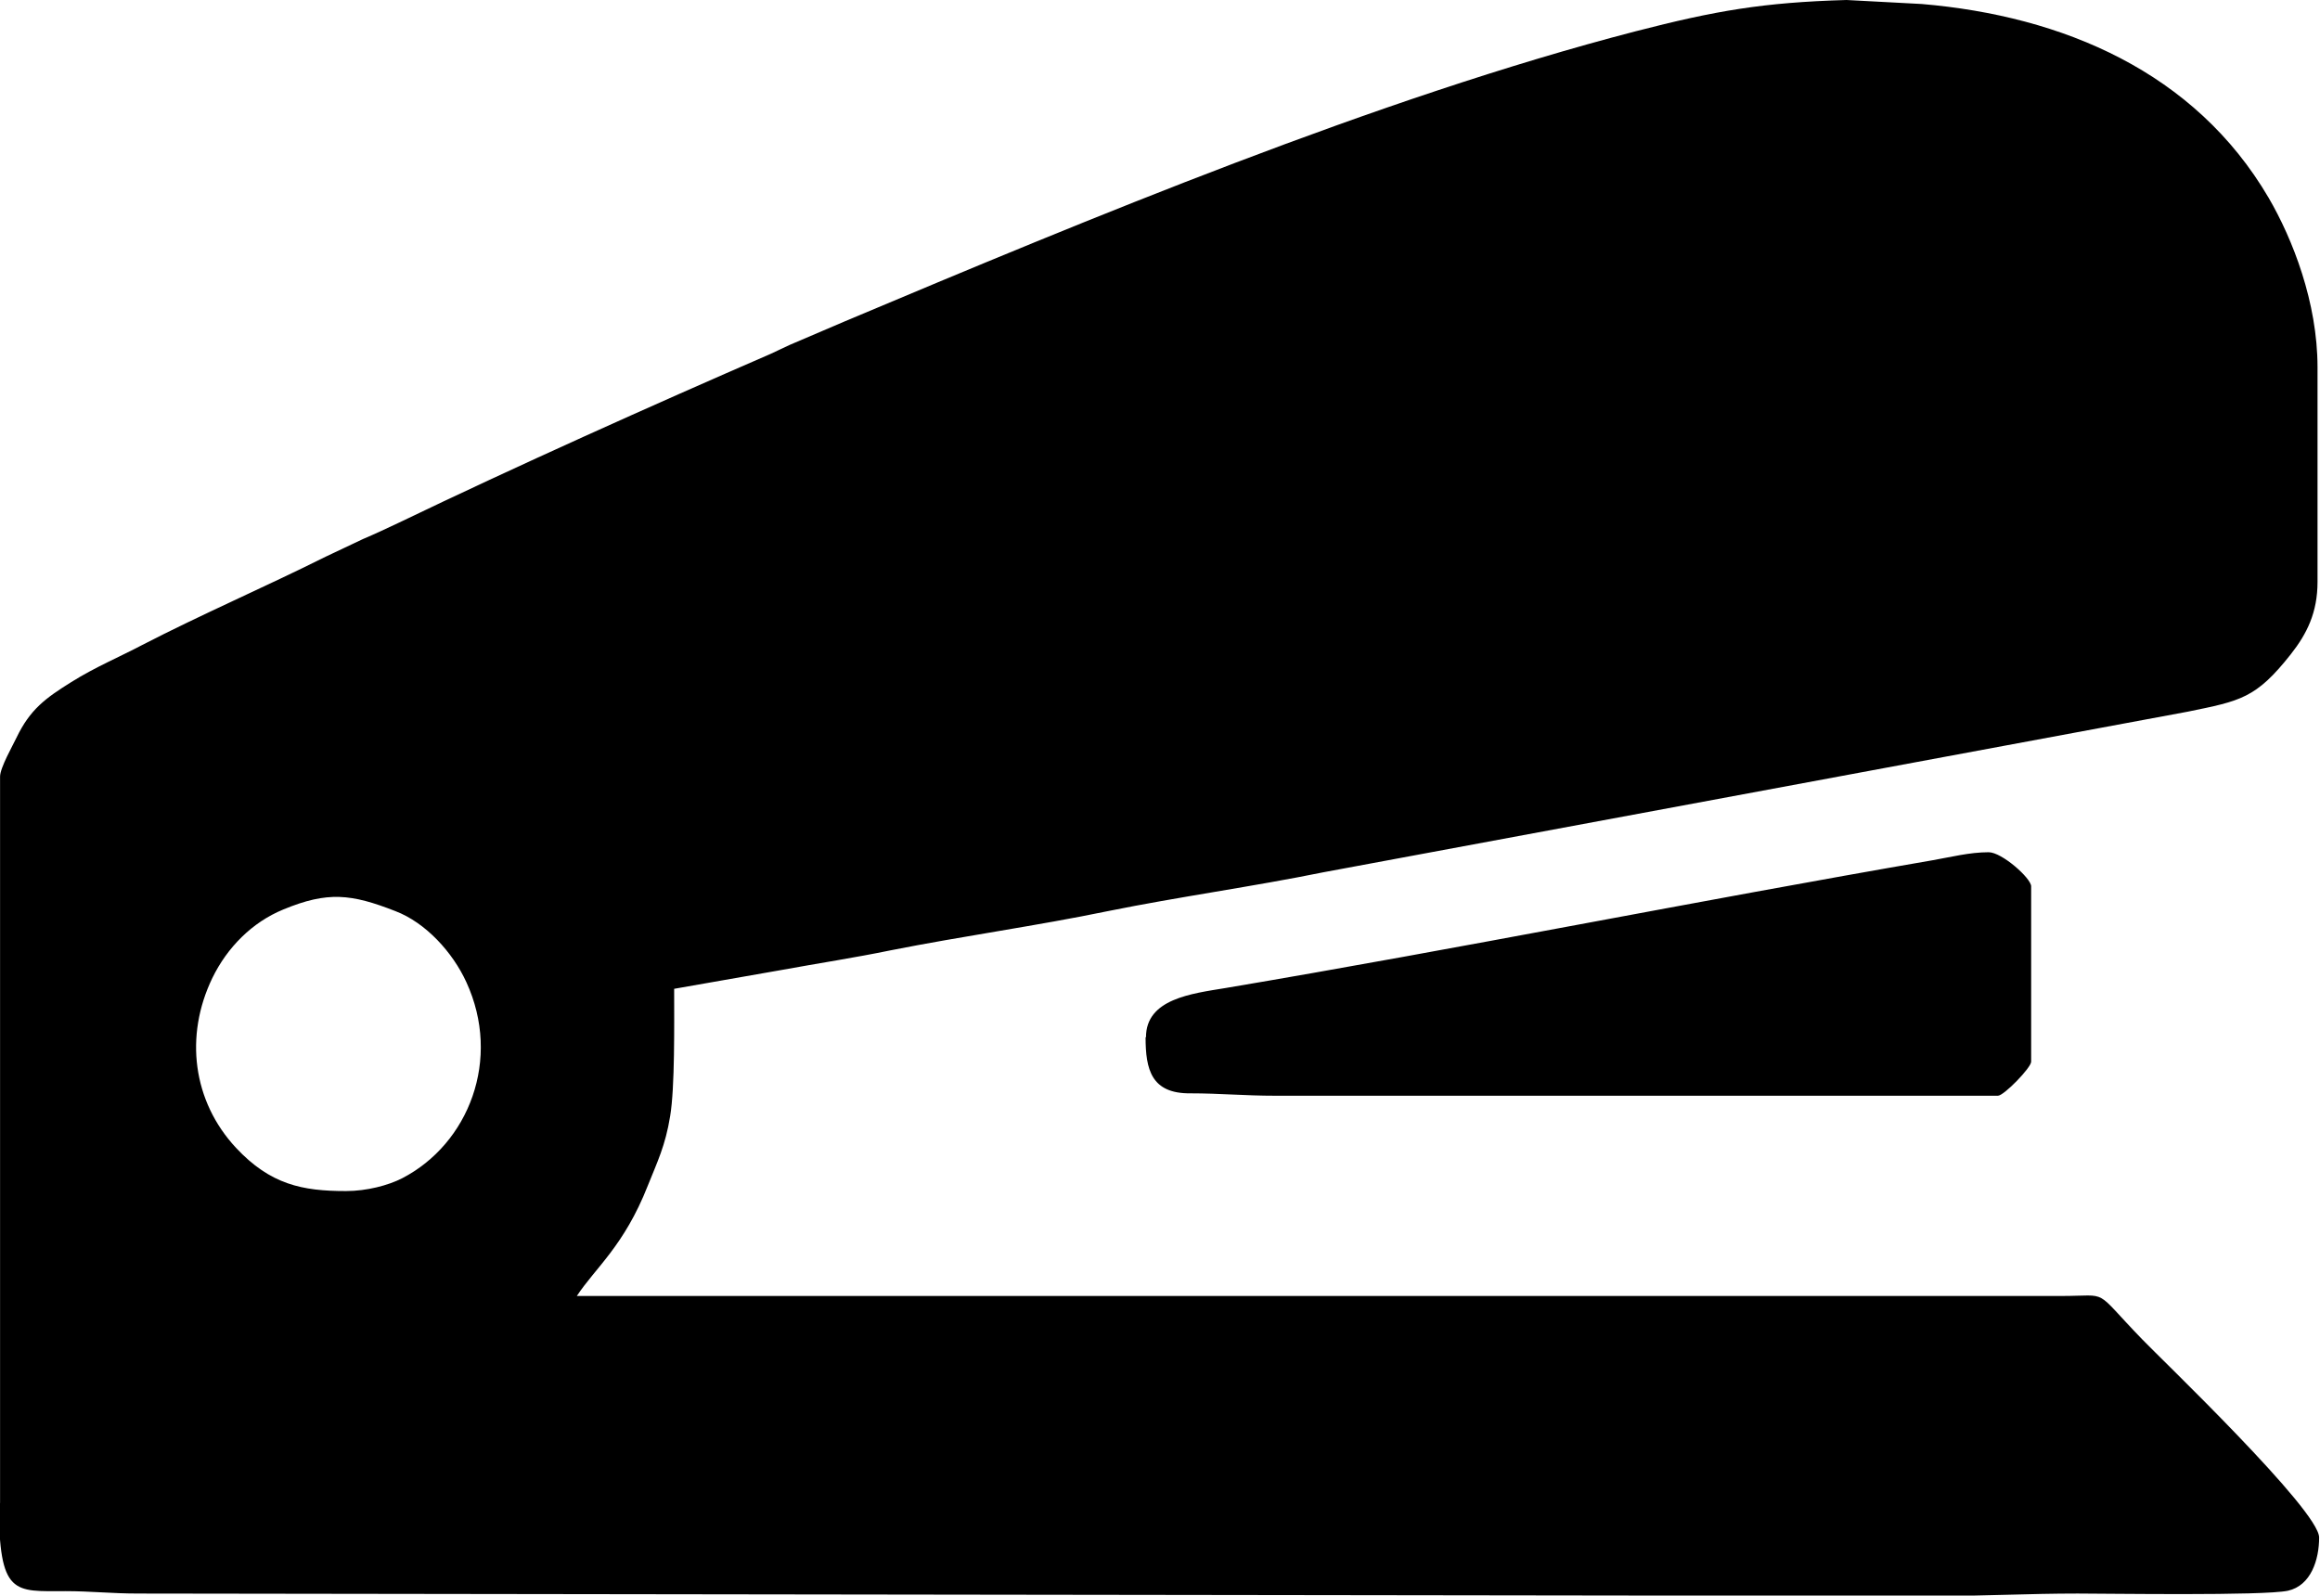 <?xml version="1.0" encoding="UTF-8"?>
<!DOCTYPE svg PUBLIC "-//W3C//DTD SVG 1.1//EN" "http://www.w3.org/Graphics/SVG/1.1/DTD/svg11.dtd">
<!-- Creator: CorelDRAW 2019 (64-Bit) -->
<svg xmlns="http://www.w3.org/2000/svg" xml:space="preserve" width="11.275mm" height="7.755mm" version="1.1" style="shape-rendering:geometricPrecision; text-rendering:geometricPrecision; image-rendering:optimizeQuality; fill-rule:evenodd; clip-rule:evenodd"
viewBox="0 0 57.92 39.84"
 xmlns:xlink="http://www.w3.org/1999/xlink">
 <defs>
  <style type="text/css">
   <![CDATA[
    .fil0 {fill:black}
   ]]>
  </style>
 </defs>
 <g id="Layer_x0020_1">
  <path class="fil0" d="M8.63 29.74c-1.08,0 -1.88,-0.16 -2.74,-1.08 -1.08,-1.16 -1.29,-2.79 -0.59,-4.24 0.37,-0.76 0.99,-1.39 1.77,-1.71 1.11,-0.46 1.7,-0.39 2.8,0.04 0.76,0.29 1.43,1.03 1.77,1.77 0.89,1.93 0.06,4.04 -1.6,4.9 -0.35,0.18 -0.89,0.32 -1.4,0.32zm-8.63 7.79l0 -18.14c0,-0.22 0.32,-0.78 0.41,-0.97 0.34,-0.71 0.73,-0.99 1.37,-1.39 0.59,-0.37 1.21,-0.63 1.76,-0.92 1.47,-0.76 3.11,-1.47 4.59,-2.21l0.93 -0.44c0.33,-0.14 0.58,-0.26 0.9,-0.41 2.91,-1.4 6.32,-2.93 9.27,-4.21 0.2,-0.09 0.29,-0.14 0.49,-0.23l1.38 -0.59c6.06,-2.55 13.3,-5.57 19.74,-7.24 1.98,-0.51 3.17,-0.72 5.26,-0.78l1.88 0.1c3.53,0.3 6.82,1.7 8.66,4.84 0.6,1.03 1.22,2.61 1.22,4.23l0 5.36c0,0.76 -0.26,1.29 -0.67,1.81 -0.87,1.1 -1.25,1.16 -2.57,1.43l-21.58 4.01c-1.77,0.36 -3.6,0.61 -5.38,0.97 -1.79,0.37 -3.61,0.62 -5.43,0.98 -0.87,0.18 -1.79,0.32 -2.72,0.49l-2.68 0.47c0,0.88 0.02,2.46 -0.1,3.18 -0.12,0.74 -0.32,1.14 -0.56,1.74 -0.59,1.5 -1.31,2.05 -1.77,2.75l37.06 0c1.24,0 0.77,-0.21 2.02,1.08 0.48,0.5 4.42,4.27 4.42,4.95 0,0.55 -0.2,1.2 -0.78,1.33 -0.62,0.13 -4.5,0.07 -5.25,0.07 -1.23,0 -2.25,0.06 -3.49,0.06l-44.92 -0.06c-0.69,0 -1.19,-0.06 -1.83,-0.06 -1.28,0 -1.66,0.13 -1.66,-2.19zm28.6 -11.63c0,0.8 0.14,1.41 1.12,1.4 0.74,-0 1.34,0.06 2.13,0.06l18.03 0c0.15,0 0.83,-0.7 0.83,-0.85l0 -4.38c0,-0.2 -0.73,-0.85 -1.06,-0.85 -0.48,0 -0.94,0.12 -1.4,0.2 -5.86,1.01 -11.83,2.21 -17.65,3.19 -0.85,0.14 -1.99,0.27 -1.99,1.23z"/>
 </g>
</svg>
